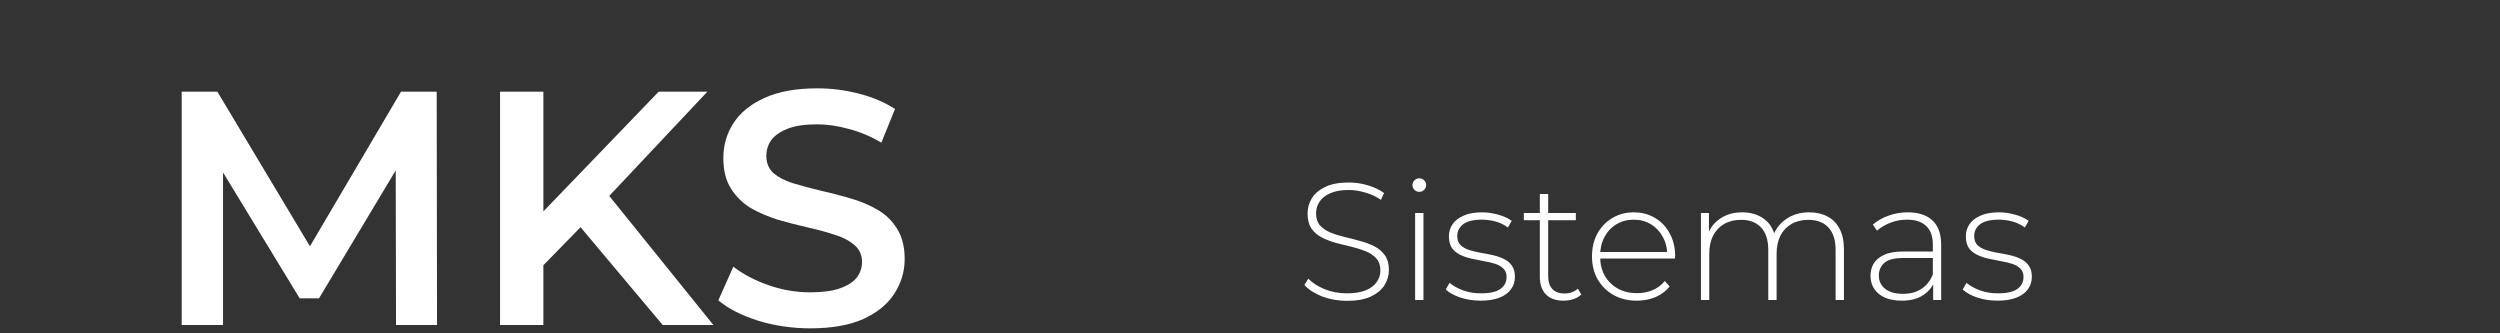 <svg width="300" height="40" viewBox="0 0 300 40" fill="none" xmlns="http://www.w3.org/2000/svg">
<rect x="0" y="0" width="300" height="40" fill="#333333" stroke="none"/>
<path d="M21.803 39V11H26.083L38.323 31.44H36.083L48.123 11H52.403L52.443 39H47.523L47.483 18.72H48.523L38.283 35.8H35.963L25.563 18.72H26.763V39H21.803ZM64.646 32.4L64.366 26.24L79.046 11H84.886L72.686 23.96L69.806 27.12L64.646 32.4ZM60.006 39V11H65.206V39H60.006ZM79.526 39L68.806 26.24L72.246 22.44L85.606 39H79.526ZM97.241 39.4C95.054 39.4 92.961 39.093 90.961 38.48C88.961 37.84 87.374 37.027 86.201 36.04L88.001 32C89.121 32.88 90.507 33.613 92.161 34.2C93.814 34.787 95.507 35.08 97.241 35.08C98.707 35.08 99.894 34.92 100.801 34.6C101.707 34.28 102.374 33.853 102.801 33.32C103.227 32.76 103.441 32.133 103.441 31.44C103.441 30.587 103.134 29.907 102.521 29.4C101.907 28.867 101.107 28.453 100.121 28.16C99.161 27.84 98.081 27.547 96.881 27.28C95.707 27.013 94.521 26.707 93.321 26.36C92.147 25.987 91.067 25.52 90.081 24.96C89.121 24.373 88.334 23.6 87.721 22.64C87.107 21.68 86.801 20.453 86.801 18.96C86.801 17.44 87.201 16.053 88.001 14.8C88.827 13.52 90.067 12.507 91.721 11.76C93.401 10.987 95.521 10.6 98.081 10.6C99.761 10.6 101.427 10.813 103.081 11.24C104.734 11.667 106.174 12.28 107.401 13.08L105.761 17.12C104.507 16.373 103.214 15.827 101.881 15.48C100.547 15.107 99.267 14.92 98.041 14.92C96.601 14.92 95.427 15.093 94.521 15.44C93.641 15.787 92.987 16.24 92.561 16.8C92.161 17.36 91.961 18 91.961 18.72C91.961 19.573 92.254 20.267 92.841 20.8C93.454 21.307 94.241 21.707 95.201 22C96.187 22.293 97.281 22.587 98.481 22.88C99.681 23.147 100.867 23.453 102.041 23.8C103.241 24.147 104.321 24.6 105.281 25.16C106.267 25.72 107.054 26.48 107.641 27.44C108.254 28.4 108.561 29.613 108.561 31.08C108.561 32.573 108.147 33.96 107.321 35.24C106.521 36.493 105.281 37.507 103.601 38.28C101.921 39.027 99.801 39.4 97.241 39.4Z" fill="white"/>
<path d="M161.628 36.1C160.588 36.1 159.601 35.927 158.668 35.58C157.748 35.22 157.034 34.76 156.528 34.2L156.988 33.44C157.468 33.933 158.121 34.353 158.948 34.7C159.788 35.033 160.674 35.2 161.608 35.2C162.541 35.2 163.301 35.08 163.888 34.84C164.488 34.587 164.928 34.253 165.208 33.84C165.501 33.427 165.648 32.967 165.648 32.46C165.648 31.86 165.488 31.38 165.168 31.02C164.848 30.66 164.428 30.373 163.908 30.16C163.388 29.947 162.821 29.767 162.208 29.62C161.594 29.473 160.974 29.32 160.348 29.16C159.721 28.987 159.148 28.767 158.628 28.5C158.108 28.233 157.688 27.873 157.368 27.42C157.061 26.953 156.908 26.353 156.908 25.62C156.908 24.953 157.081 24.34 157.428 23.78C157.774 23.22 158.314 22.767 159.048 22.42C159.781 22.073 160.721 21.9 161.868 21.9C162.641 21.9 163.401 22.013 164.148 22.24C164.908 22.467 165.554 22.773 166.088 23.16L165.708 23.98C165.121 23.58 164.488 23.287 163.808 23.1C163.141 22.9 162.494 22.8 161.868 22.8C160.974 22.8 160.234 22.927 159.648 23.18C159.061 23.433 158.628 23.773 158.348 24.2C158.068 24.613 157.928 25.08 157.928 25.6C157.928 26.2 158.081 26.68 158.388 27.04C158.708 27.4 159.128 27.687 159.648 27.9C160.168 28.113 160.741 28.293 161.368 28.44C161.994 28.587 162.614 28.747 163.228 28.92C163.841 29.08 164.408 29.293 164.928 29.56C165.448 29.827 165.868 30.187 166.188 30.64C166.508 31.093 166.668 31.68 166.668 32.4C166.668 33.053 166.488 33.667 166.128 34.24C165.768 34.8 165.214 35.253 164.468 35.6C163.734 35.933 162.788 36.1 161.628 36.1ZM169.815 36V25.56H170.815V36H169.815ZM170.315 23.02C170.089 23.02 169.895 22.94 169.735 22.78C169.575 22.62 169.495 22.433 169.495 22.22C169.495 21.993 169.575 21.8 169.735 21.64C169.895 21.48 170.089 21.4 170.315 21.4C170.555 21.4 170.749 21.48 170.895 21.64C171.055 21.787 171.135 21.973 171.135 22.2C171.135 22.427 171.055 22.62 170.895 22.78C170.749 22.94 170.555 23.02 170.315 23.02ZM177.67 36.08C176.803 36.08 175.99 35.953 175.23 35.7C174.483 35.447 173.903 35.127 173.49 34.74L173.95 33.94C174.35 34.287 174.883 34.587 175.55 34.84C176.217 35.08 176.937 35.2 177.71 35.2C178.803 35.2 179.59 35.02 180.07 34.66C180.55 34.3 180.79 33.827 180.79 33.24C180.79 32.813 180.663 32.48 180.41 32.24C180.17 31.987 179.843 31.793 179.43 31.66C179.017 31.527 178.563 31.42 178.07 31.34C177.577 31.247 177.083 31.147 176.59 31.04C176.097 30.933 175.643 30.78 175.23 30.58C174.817 30.38 174.483 30.107 174.23 29.76C173.99 29.4 173.87 28.927 173.87 28.34C173.87 27.807 174.017 27.327 174.31 26.9C174.603 26.473 175.043 26.133 175.63 25.88C176.217 25.613 176.95 25.48 177.83 25.48C178.483 25.48 179.137 25.573 179.79 25.76C180.457 25.947 180.997 26.193 181.41 26.5L180.95 27.3C180.51 26.967 180.017 26.727 179.47 26.58C178.923 26.433 178.37 26.36 177.81 26.36C176.797 26.36 176.05 26.547 175.57 26.92C175.103 27.293 174.87 27.76 174.87 28.32C174.87 28.76 174.99 29.113 175.23 29.38C175.483 29.633 175.817 29.833 176.23 29.98C176.643 30.113 177.097 30.227 177.59 30.32C178.083 30.4 178.577 30.493 179.07 30.6C179.563 30.707 180.017 30.86 180.43 31.06C180.843 31.247 181.17 31.513 181.41 31.86C181.663 32.193 181.79 32.647 181.79 33.22C181.79 33.793 181.63 34.293 181.31 34.72C181.003 35.147 180.543 35.48 179.93 35.72C179.317 35.96 178.563 36.08 177.67 36.08ZM187.621 36.08C186.701 36.08 185.994 35.827 185.501 35.32C185.021 34.813 184.781 34.12 184.781 33.24V23.28H185.781V33.14C185.781 33.807 185.948 34.32 186.281 34.68C186.614 35.04 187.094 35.22 187.721 35.22C188.374 35.22 188.914 35.027 189.341 34.64L189.761 35.34C189.494 35.593 189.168 35.78 188.781 35.9C188.408 36.02 188.021 36.08 187.621 36.08ZM182.861 26.42V25.56H189.101V26.42H182.861ZM196.419 36.08C195.365 36.08 194.432 35.853 193.619 35.4C192.819 34.947 192.185 34.32 191.719 33.52C191.265 32.72 191.039 31.807 191.039 30.78C191.039 29.74 191.252 28.827 191.679 28.04C192.119 27.24 192.719 26.613 193.479 26.16C194.239 25.707 195.092 25.48 196.039 25.48C196.985 25.48 197.832 25.7 198.579 26.14C199.339 26.58 199.932 27.2 200.359 28C200.799 28.787 201.019 29.7 201.019 30.74C201.019 30.78 201.012 30.827 200.999 30.88C200.999 30.92 200.999 30.967 200.999 31.02H191.779V30.24H200.459L200.059 30.62C200.072 29.807 199.899 29.08 199.539 28.44C199.192 27.787 198.719 27.28 198.119 26.92C197.519 26.547 196.825 26.36 196.039 26.36C195.265 26.36 194.572 26.547 193.959 26.92C193.359 27.28 192.885 27.787 192.539 28.44C192.192 29.08 192.019 29.813 192.019 30.64V30.82C192.019 31.673 192.205 32.433 192.579 33.1C192.965 33.753 193.492 34.267 194.159 34.64C194.825 35 195.585 35.18 196.439 35.18C197.105 35.18 197.725 35.06 198.299 34.82C198.885 34.58 199.379 34.213 199.779 33.72L200.359 34.38C199.905 34.94 199.332 35.367 198.639 35.66C197.959 35.94 197.219 36.08 196.419 36.08ZM217.112 25.48C217.952 25.48 218.679 25.647 219.292 25.98C219.919 26.3 220.406 26.793 220.752 27.46C221.099 28.113 221.272 28.927 221.272 29.9V36H220.272V29.98C220.272 28.807 219.986 27.913 219.412 27.3C218.839 26.687 218.039 26.38 217.012 26.38C216.226 26.38 215.546 26.547 214.972 26.88C214.399 27.213 213.959 27.68 213.652 28.28C213.346 28.88 213.192 29.6 213.192 30.44V36H212.192V29.98C212.192 28.807 211.906 27.913 211.332 27.3C210.759 26.687 209.959 26.38 208.932 26.38C208.146 26.38 207.466 26.547 206.892 26.88C206.319 27.213 205.879 27.68 205.572 28.28C205.266 28.88 205.112 29.6 205.112 30.44V36H204.112V25.56H205.072V28.44L204.932 28.12C205.239 27.307 205.752 26.667 206.472 26.2C207.192 25.72 208.059 25.48 209.072 25.48C210.112 25.48 210.986 25.747 211.692 26.28C212.412 26.8 212.866 27.58 213.052 28.62L212.712 28.48C212.992 27.587 213.519 26.867 214.292 26.32C215.066 25.76 216.006 25.48 217.112 25.48ZM231.981 36V33.62L231.941 33.26V29.34C231.941 28.367 231.675 27.627 231.141 27.12C230.621 26.613 229.855 26.36 228.841 26.36C228.121 26.36 227.448 26.487 226.821 26.74C226.208 26.98 225.681 27.293 225.241 27.68L224.741 26.96C225.261 26.493 225.888 26.133 226.621 25.88C227.355 25.613 228.121 25.48 228.921 25.48C230.215 25.48 231.208 25.807 231.901 26.46C232.595 27.113 232.941 28.087 232.941 29.38V36H231.981ZM228.221 36.08C227.448 36.08 226.775 35.96 226.201 35.72C225.641 35.467 225.208 35.113 224.901 34.66C224.608 34.207 224.461 33.687 224.461 33.1C224.461 32.567 224.581 32.087 224.821 31.66C225.075 31.22 225.488 30.867 226.061 30.6C226.635 30.32 227.401 30.18 228.361 30.18H232.201V30.96H228.381C227.301 30.96 226.541 31.16 226.101 31.56C225.675 31.96 225.461 32.46 225.461 33.06C225.461 33.727 225.715 34.26 226.221 34.66C226.728 35.06 227.441 35.26 228.361 35.26C229.241 35.26 229.981 35.06 230.581 34.66C231.195 34.26 231.648 33.68 231.941 32.92L232.221 33.6C231.941 34.36 231.461 34.967 230.781 35.42C230.115 35.86 229.261 36.08 228.221 36.08ZM239.701 36.08C238.835 36.08 238.021 35.953 237.261 35.7C236.515 35.447 235.935 35.127 235.521 34.74L235.981 33.94C236.381 34.287 236.915 34.587 237.581 34.84C238.248 35.08 238.968 35.2 239.741 35.2C240.835 35.2 241.621 35.02 242.101 34.66C242.581 34.3 242.821 33.827 242.821 33.24C242.821 32.813 242.695 32.48 242.441 32.24C242.201 31.987 241.875 31.793 241.461 31.66C241.048 31.527 240.595 31.42 240.101 31.34C239.608 31.247 239.115 31.147 238.621 31.04C238.128 30.933 237.675 30.78 237.261 30.58C236.848 30.38 236.515 30.107 236.261 29.76C236.021 29.4 235.901 28.927 235.901 28.34C235.901 27.807 236.048 27.327 236.341 26.9C236.635 26.473 237.075 26.133 237.661 25.88C238.248 25.613 238.981 25.48 239.861 25.48C240.515 25.48 241.168 25.573 241.821 25.76C242.488 25.947 243.028 26.193 243.441 26.5L242.981 27.3C242.541 26.967 242.048 26.727 241.501 26.58C240.955 26.433 240.401 26.36 239.841 26.36C238.828 26.36 238.081 26.547 237.601 26.92C237.135 27.293 236.901 27.76 236.901 28.32C236.901 28.76 237.021 29.113 237.261 29.38C237.515 29.633 237.848 29.833 238.261 29.98C238.675 30.113 239.128 30.227 239.621 30.32C240.115 30.4 240.608 30.493 241.101 30.6C241.595 30.707 242.048 30.86 242.461 31.06C242.875 31.247 243.201 31.513 243.441 31.86C243.695 32.193 243.821 32.647 243.821 33.22C243.821 33.793 243.661 34.293 243.341 34.72C243.035 35.147 242.575 35.48 241.961 35.72C241.348 35.96 240.595 36.08 239.701 36.08Z" fill="white"/>
</svg>
